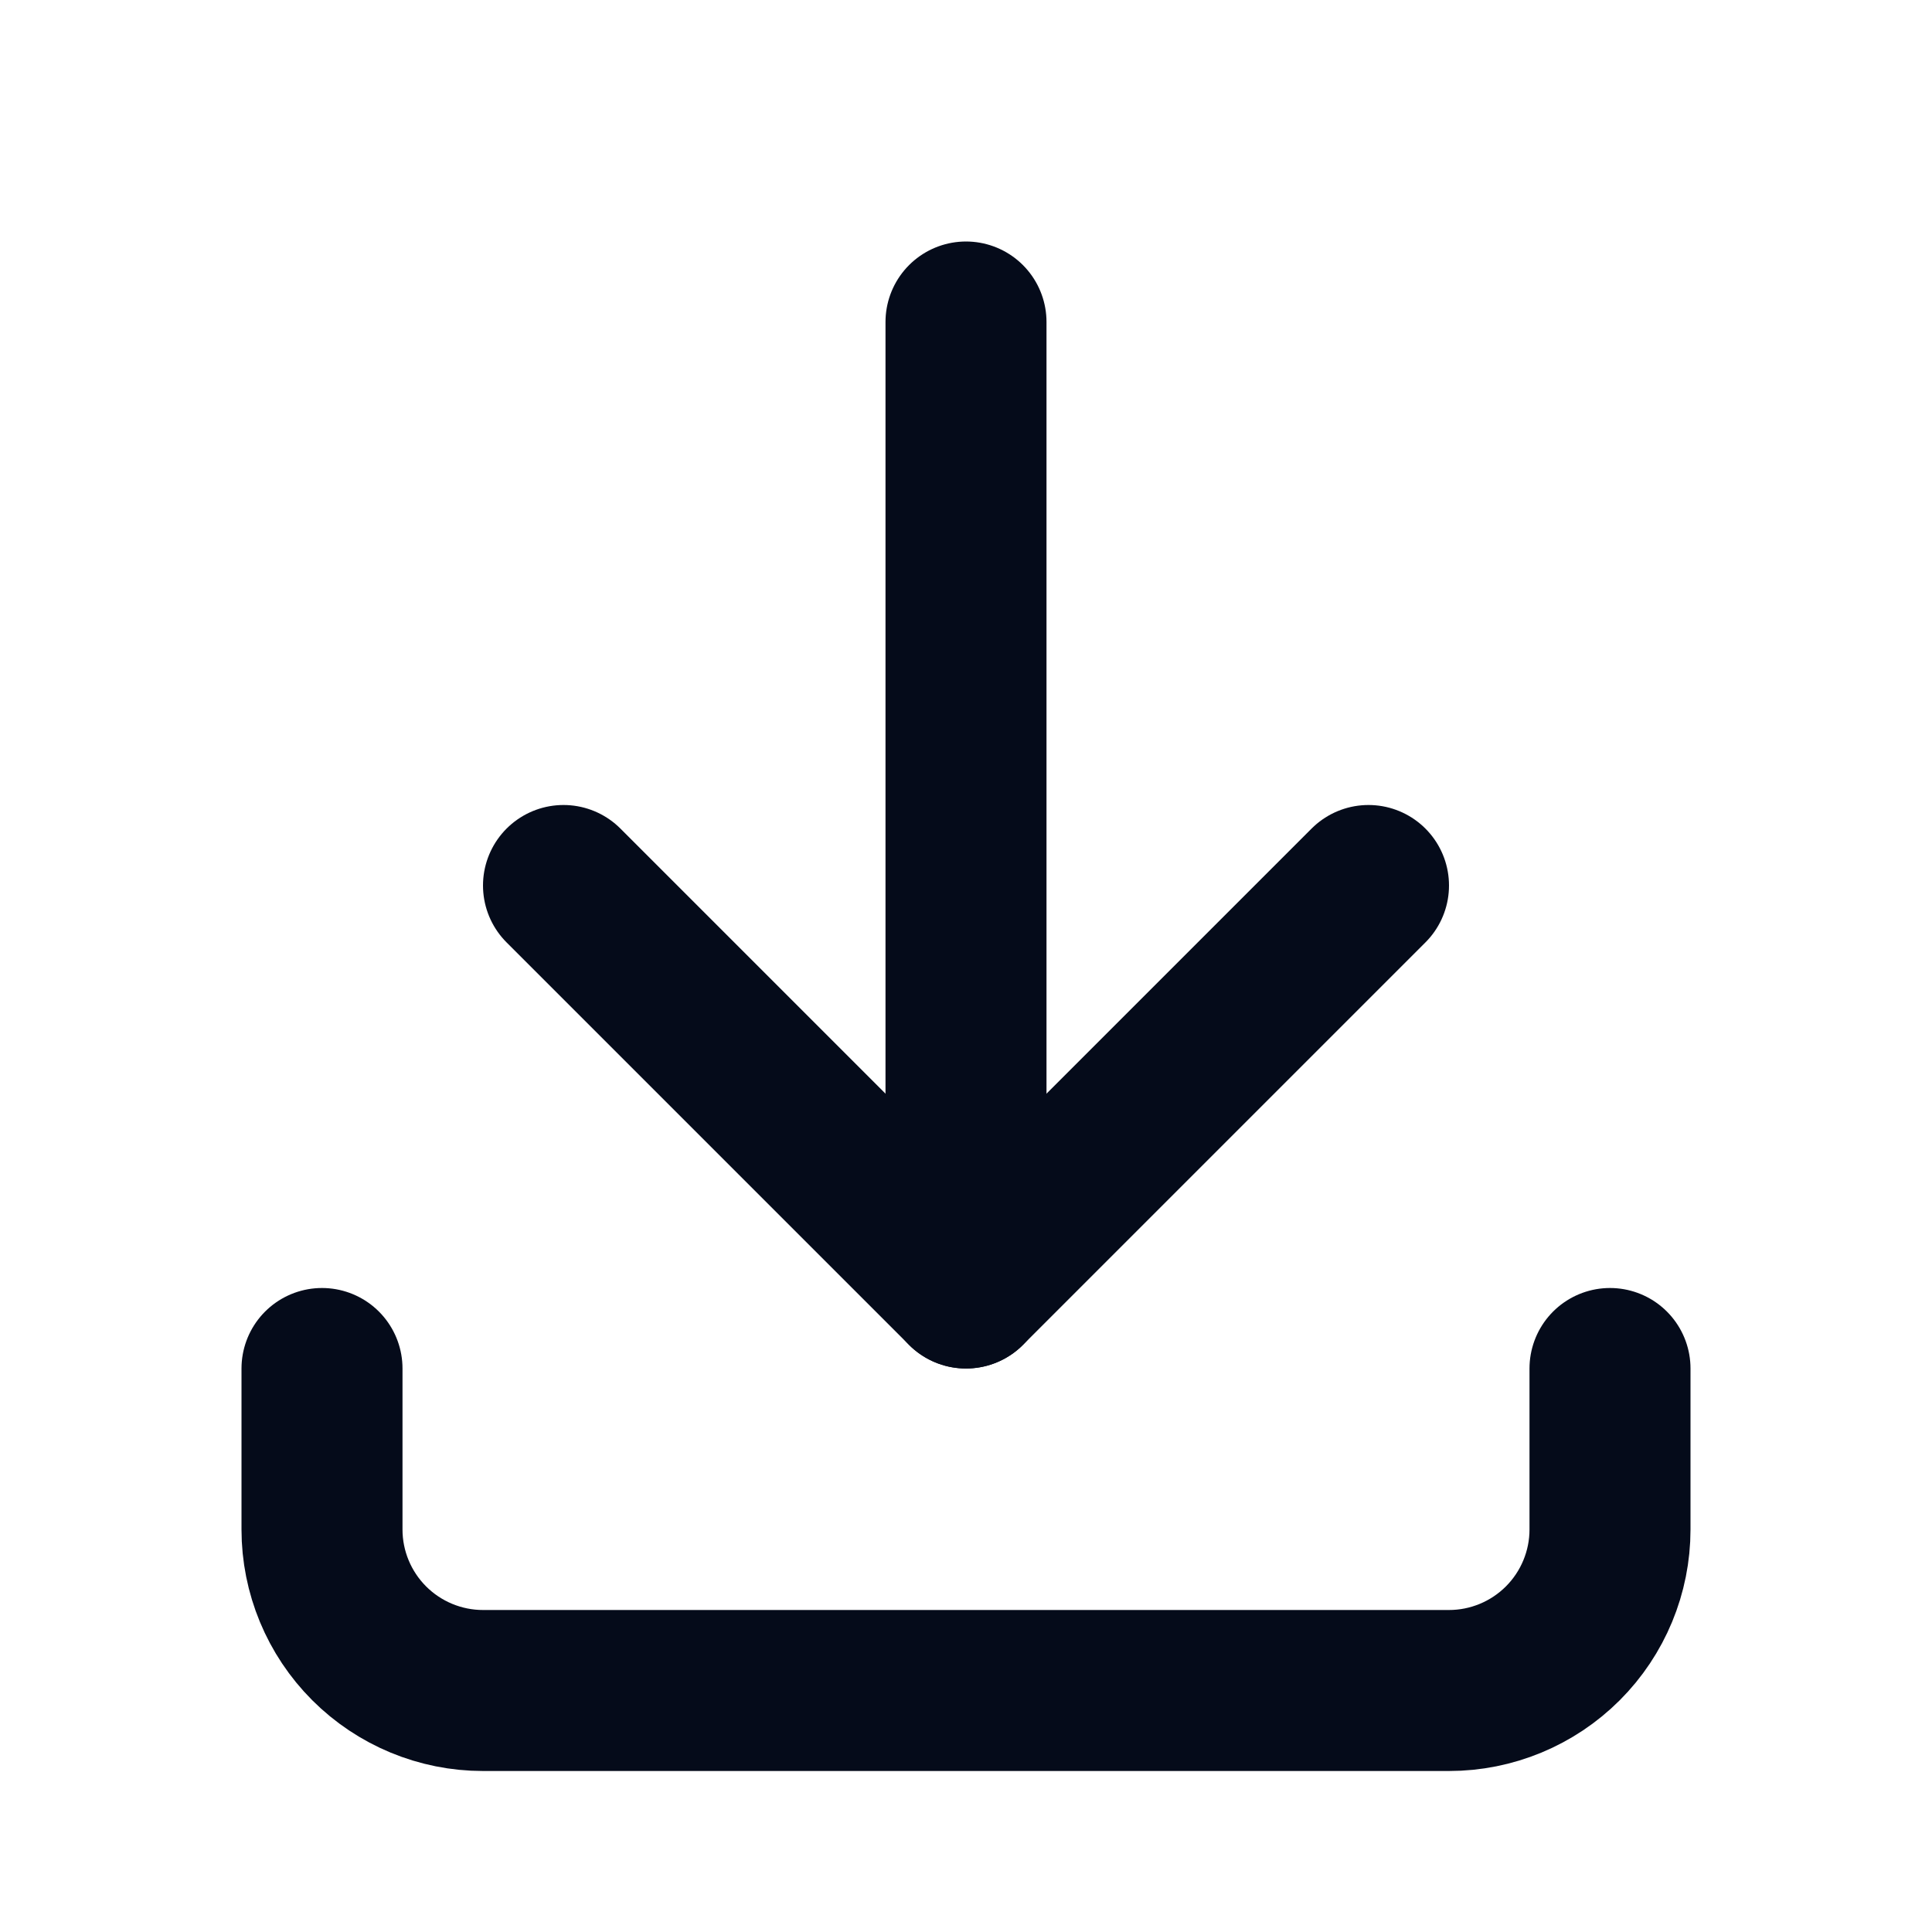 <svg xmlns="http://www.w3.org/2000/svg" width="24" height="24" viewBox="0 0 24 24" fill="none">
  <g clip-path="url(#clip0_13_1895)">
    <path d="M4 17V19C4 19.53 4.211 20.039 4.586 20.414C4.961 20.789 5.47 21 6 21H18C18.53 21 19.039 20.789 19.414 20.414C19.789 20.039 20 19.53 20 19V17" stroke="#050B1A" stroke-width="2" stroke-linecap="round" stroke-linejoin="round"/>
    <path d="M7 11L12 16L17 11" stroke="#050B1A" stroke-width="2" stroke-linecap="round" stroke-linejoin="round"/>
    <path d="M12 4V16" stroke="#050B1A" stroke-width="2" stroke-linecap="round" stroke-linejoin="round"/>
  </g>
  <defs>
    <clipPath id="clip0_13_1895">
      <rect width="24" height="24" fill="white"/>
    </clipPath>
  </defs>
</svg>